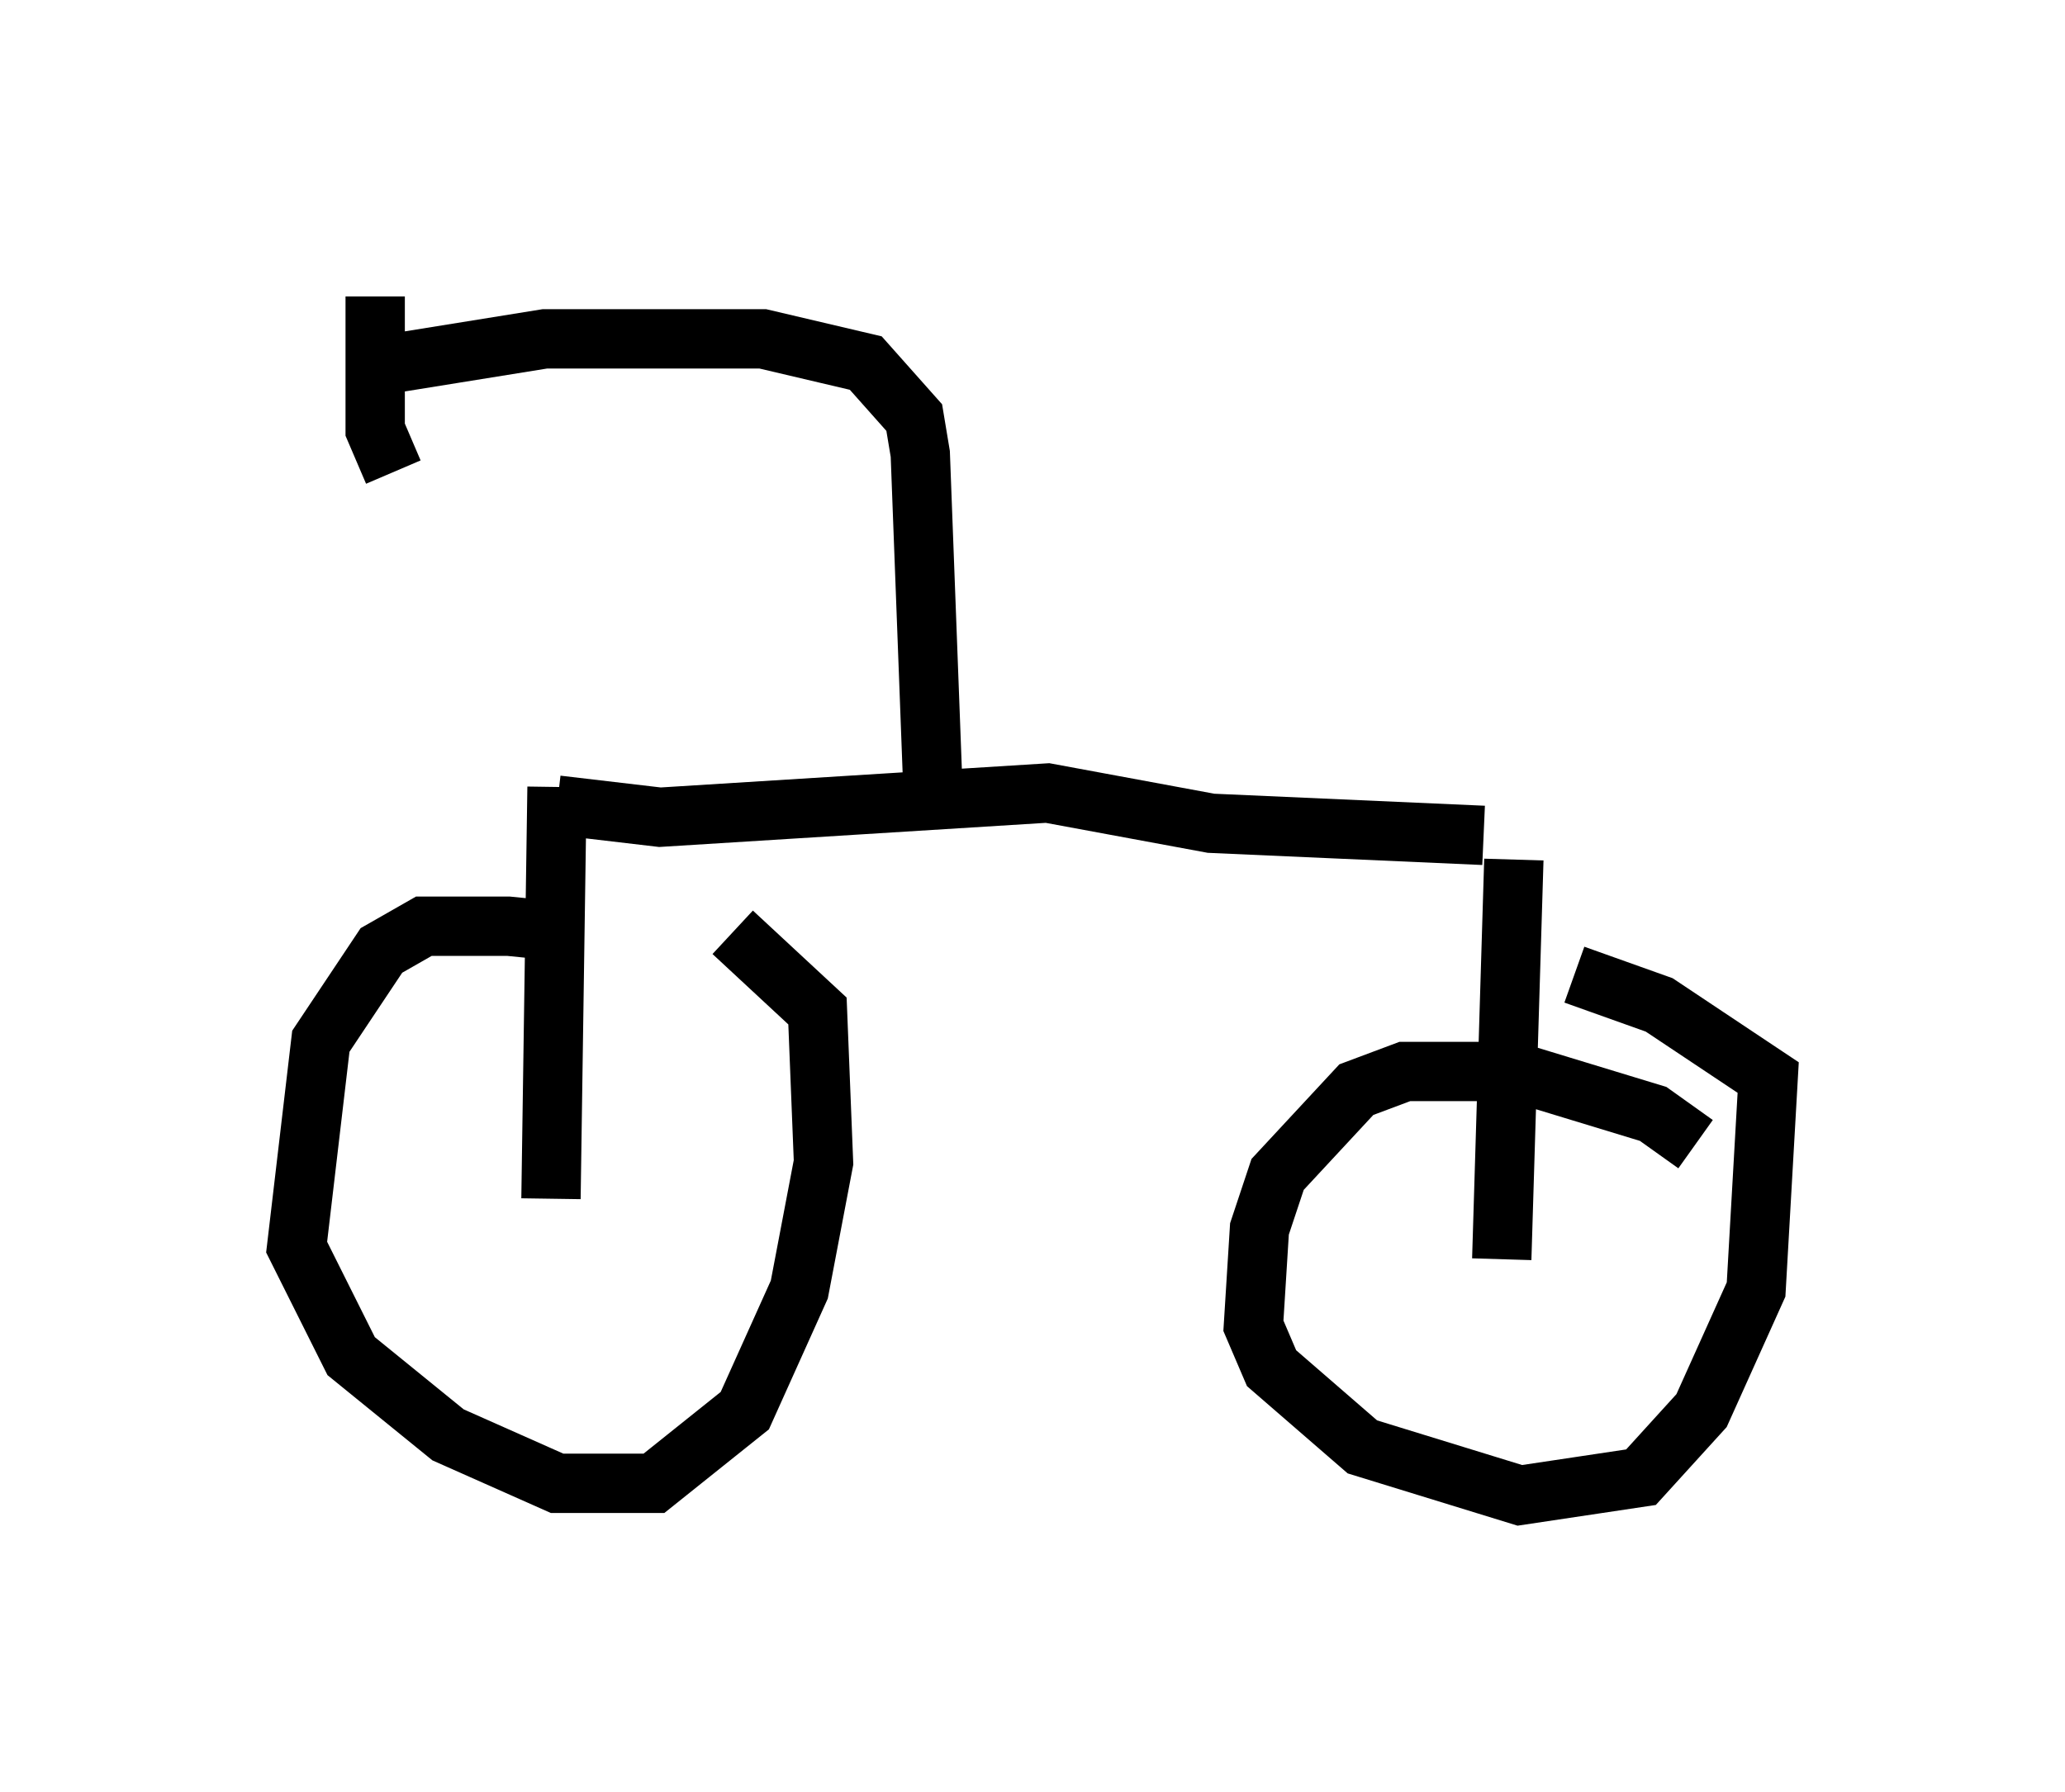 <?xml version="1.0" encoding="utf-8" ?>
<svg baseProfile="full" height="30.213" version="1.1" width="34.807" xmlns="http://www.w3.org/2000/svg" xmlns:ev="http://www.w3.org/2001/xml-events" xmlns:xlink="http://www.w3.org/1999/xlink"><defs /><rect fill="white" height="30.213" width="34.807" x="0" y="0" /><path d="M10.717, 16.433 m-1.123, -0.715 l-1.021, -0.102 -1.429, 0.0 l-0.715, 0.408 -1.021, 1.531 l-0.408, 3.471 0.919, 1.838 l1.633, 1.327 1.838, 0.817 l1.633, 0.0 1.531, -1.225 l0.919, -2.042 0.408, -2.144 l-0.102, -2.552 -1.429, -1.327 m-3.063, 4.492 l0.102, -6.942 m0.0, 0.306 l1.735, 0.204 6.533, -0.408 l2.756, 0.51 4.594, 0.204 m0.51, 0.408 l-0.204, 6.738 m3.267, -1.94 l-0.715, -0.51 -2.348, -0.715 l-1.838, 0.0 -0.817, 0.306 l-1.327, 1.429 -0.306, 0.919 l-0.102, 1.633 0.306, 0.715 l1.531, 1.327 2.654, 0.817 l2.042, -0.306 1.021, -1.123 l0.919, -2.042 0.204, -3.573 l-1.838, -1.225 -1.429, -0.51 m-10.821, -3.369 l-0.204, -5.41 -0.102, -0.613 l-0.817, -0.919 -1.735, -0.408 l-3.675, 0.0 -3.165, 0.51 m0.306, -1.225 l0.0, 2.246 0.306, 0.715 " fill="none" stroke="black" stroke-width="1" /></svg>